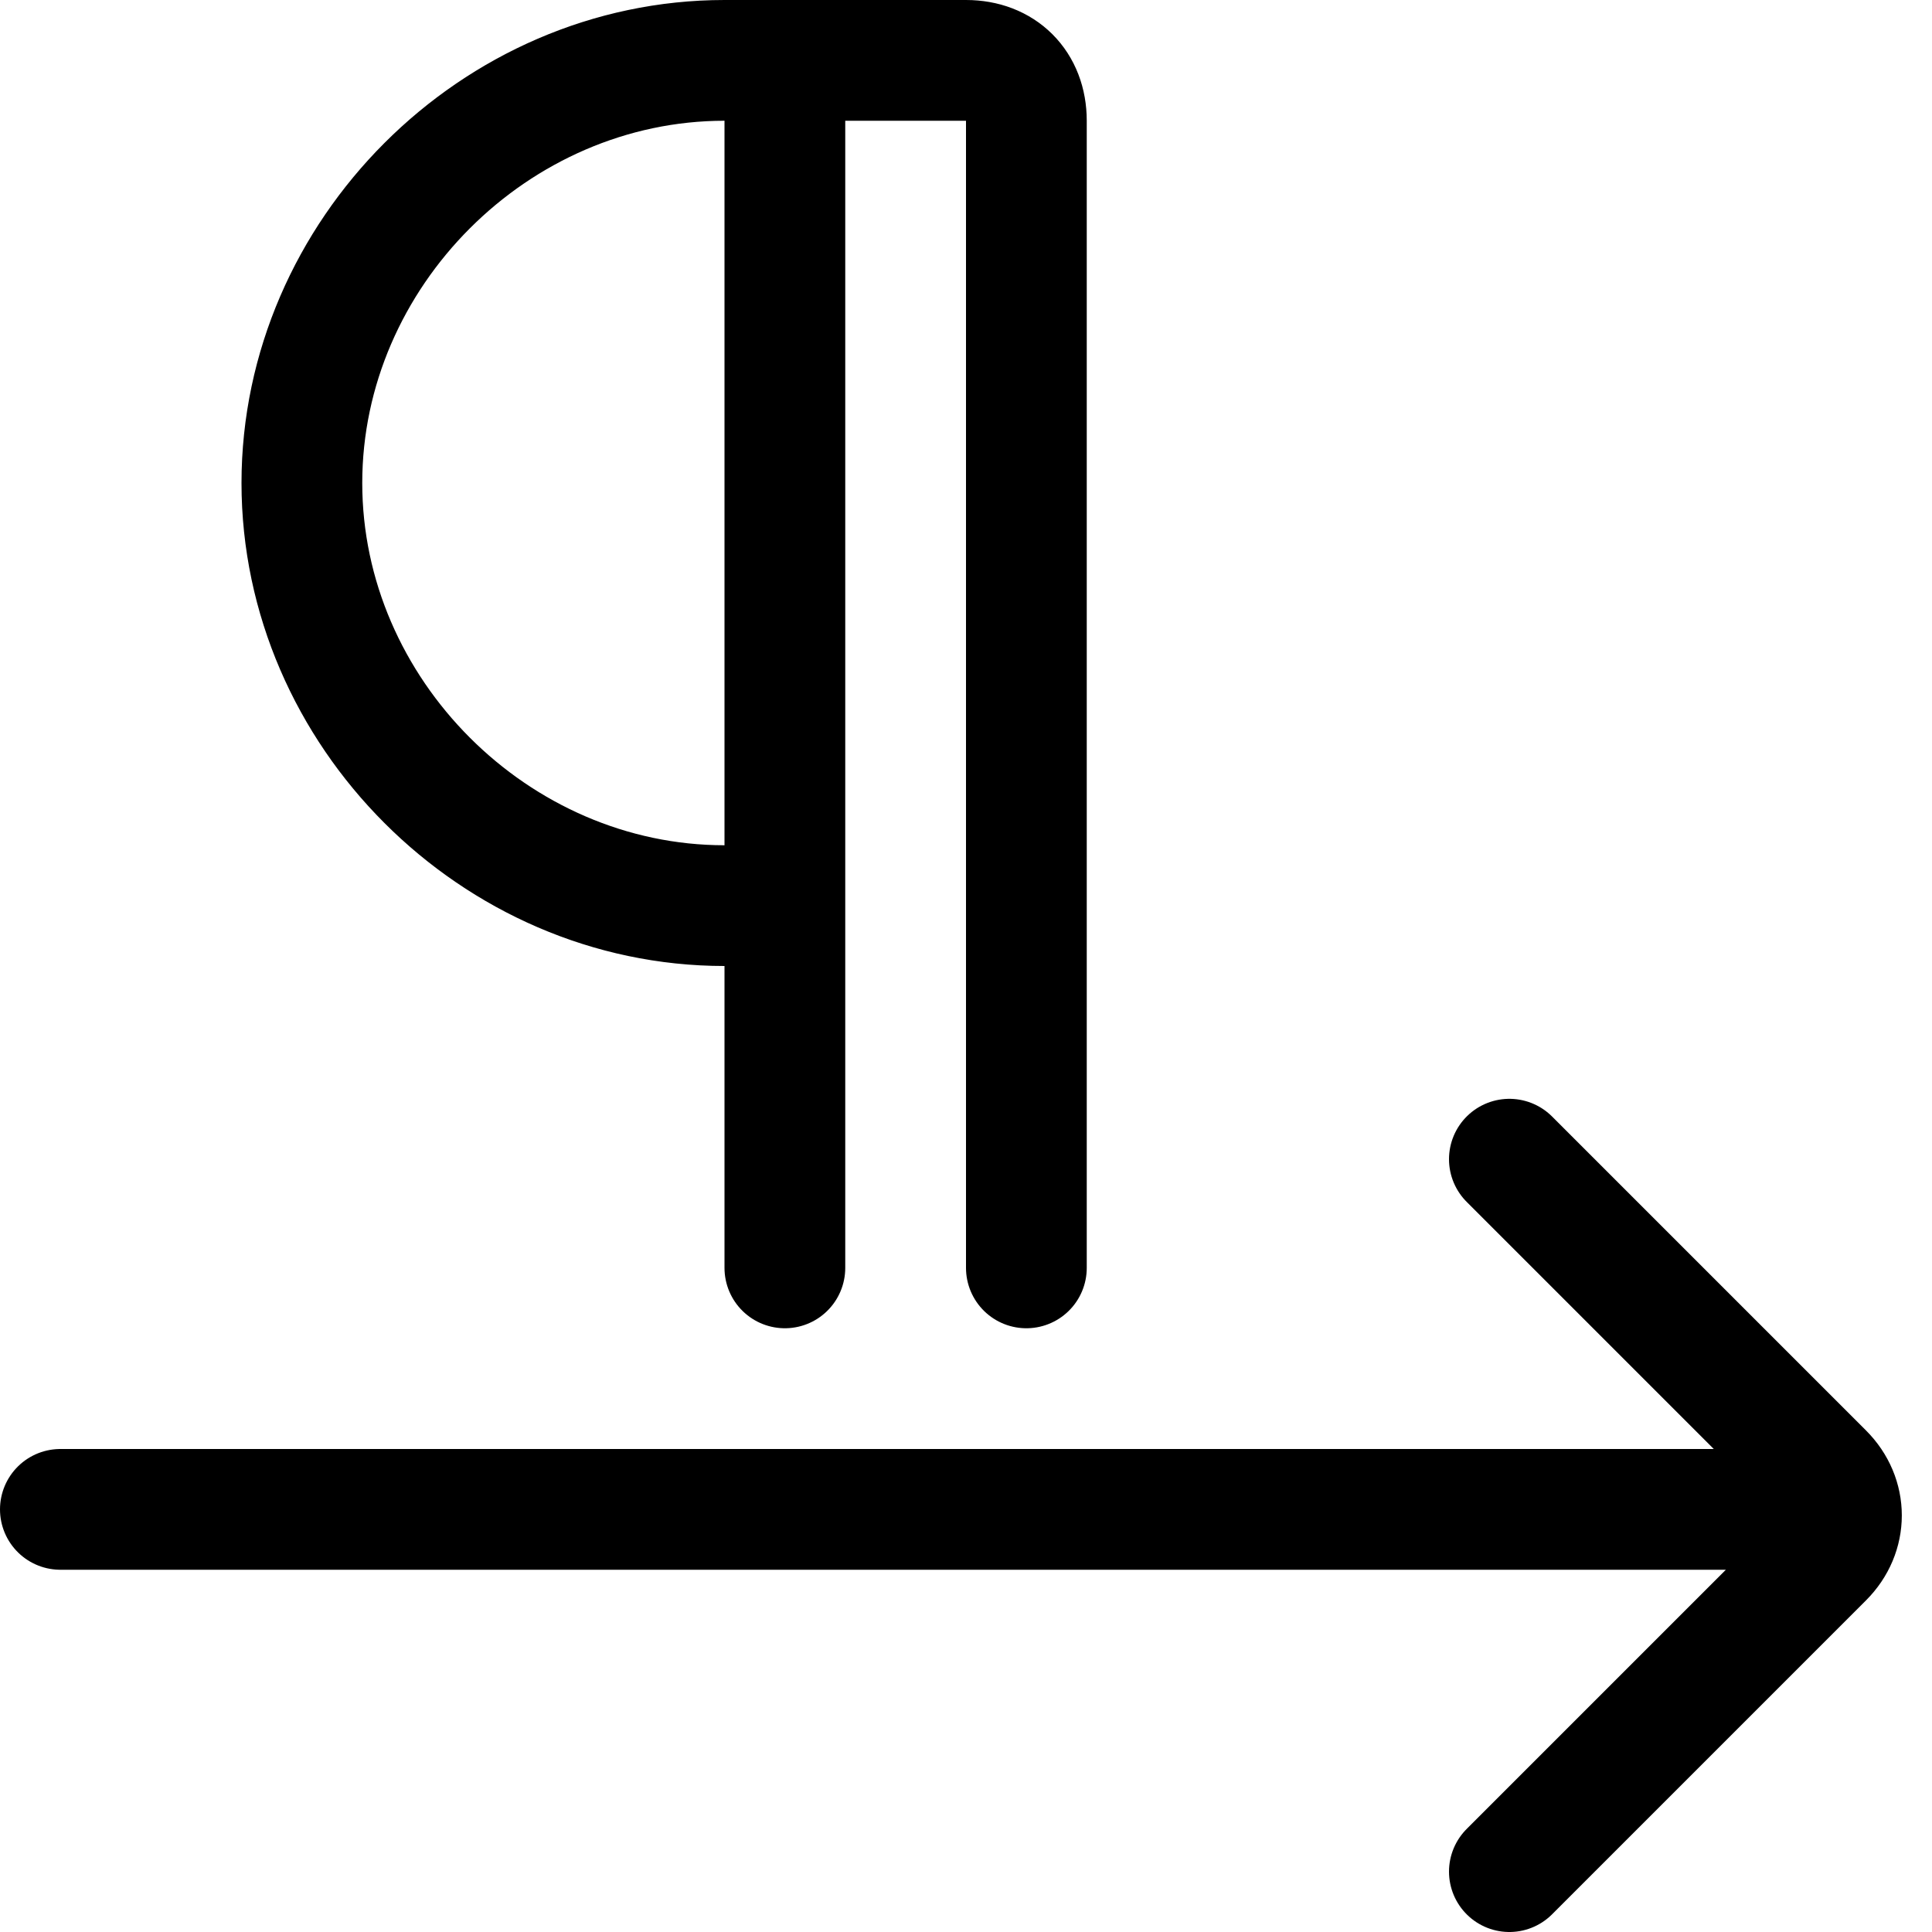 <svg xmlns="http://www.w3.org/2000/svg" width="1em" height="1em" viewBox="0 0 16 16"><path fill="none" stroke="currentColor" stroke-linecap="round" d="M14.5 12.5H.5m12 3l2.6-2.6c.2-.2.2-.5 0-.7l-2.6-2.6m-6 .9V.5H8c.3 0 .5.2.5.5v9.5M6 .5C4.1.5 2.5 2.1 2.5 4S4.1 7.5 6 7.5"/></svg>